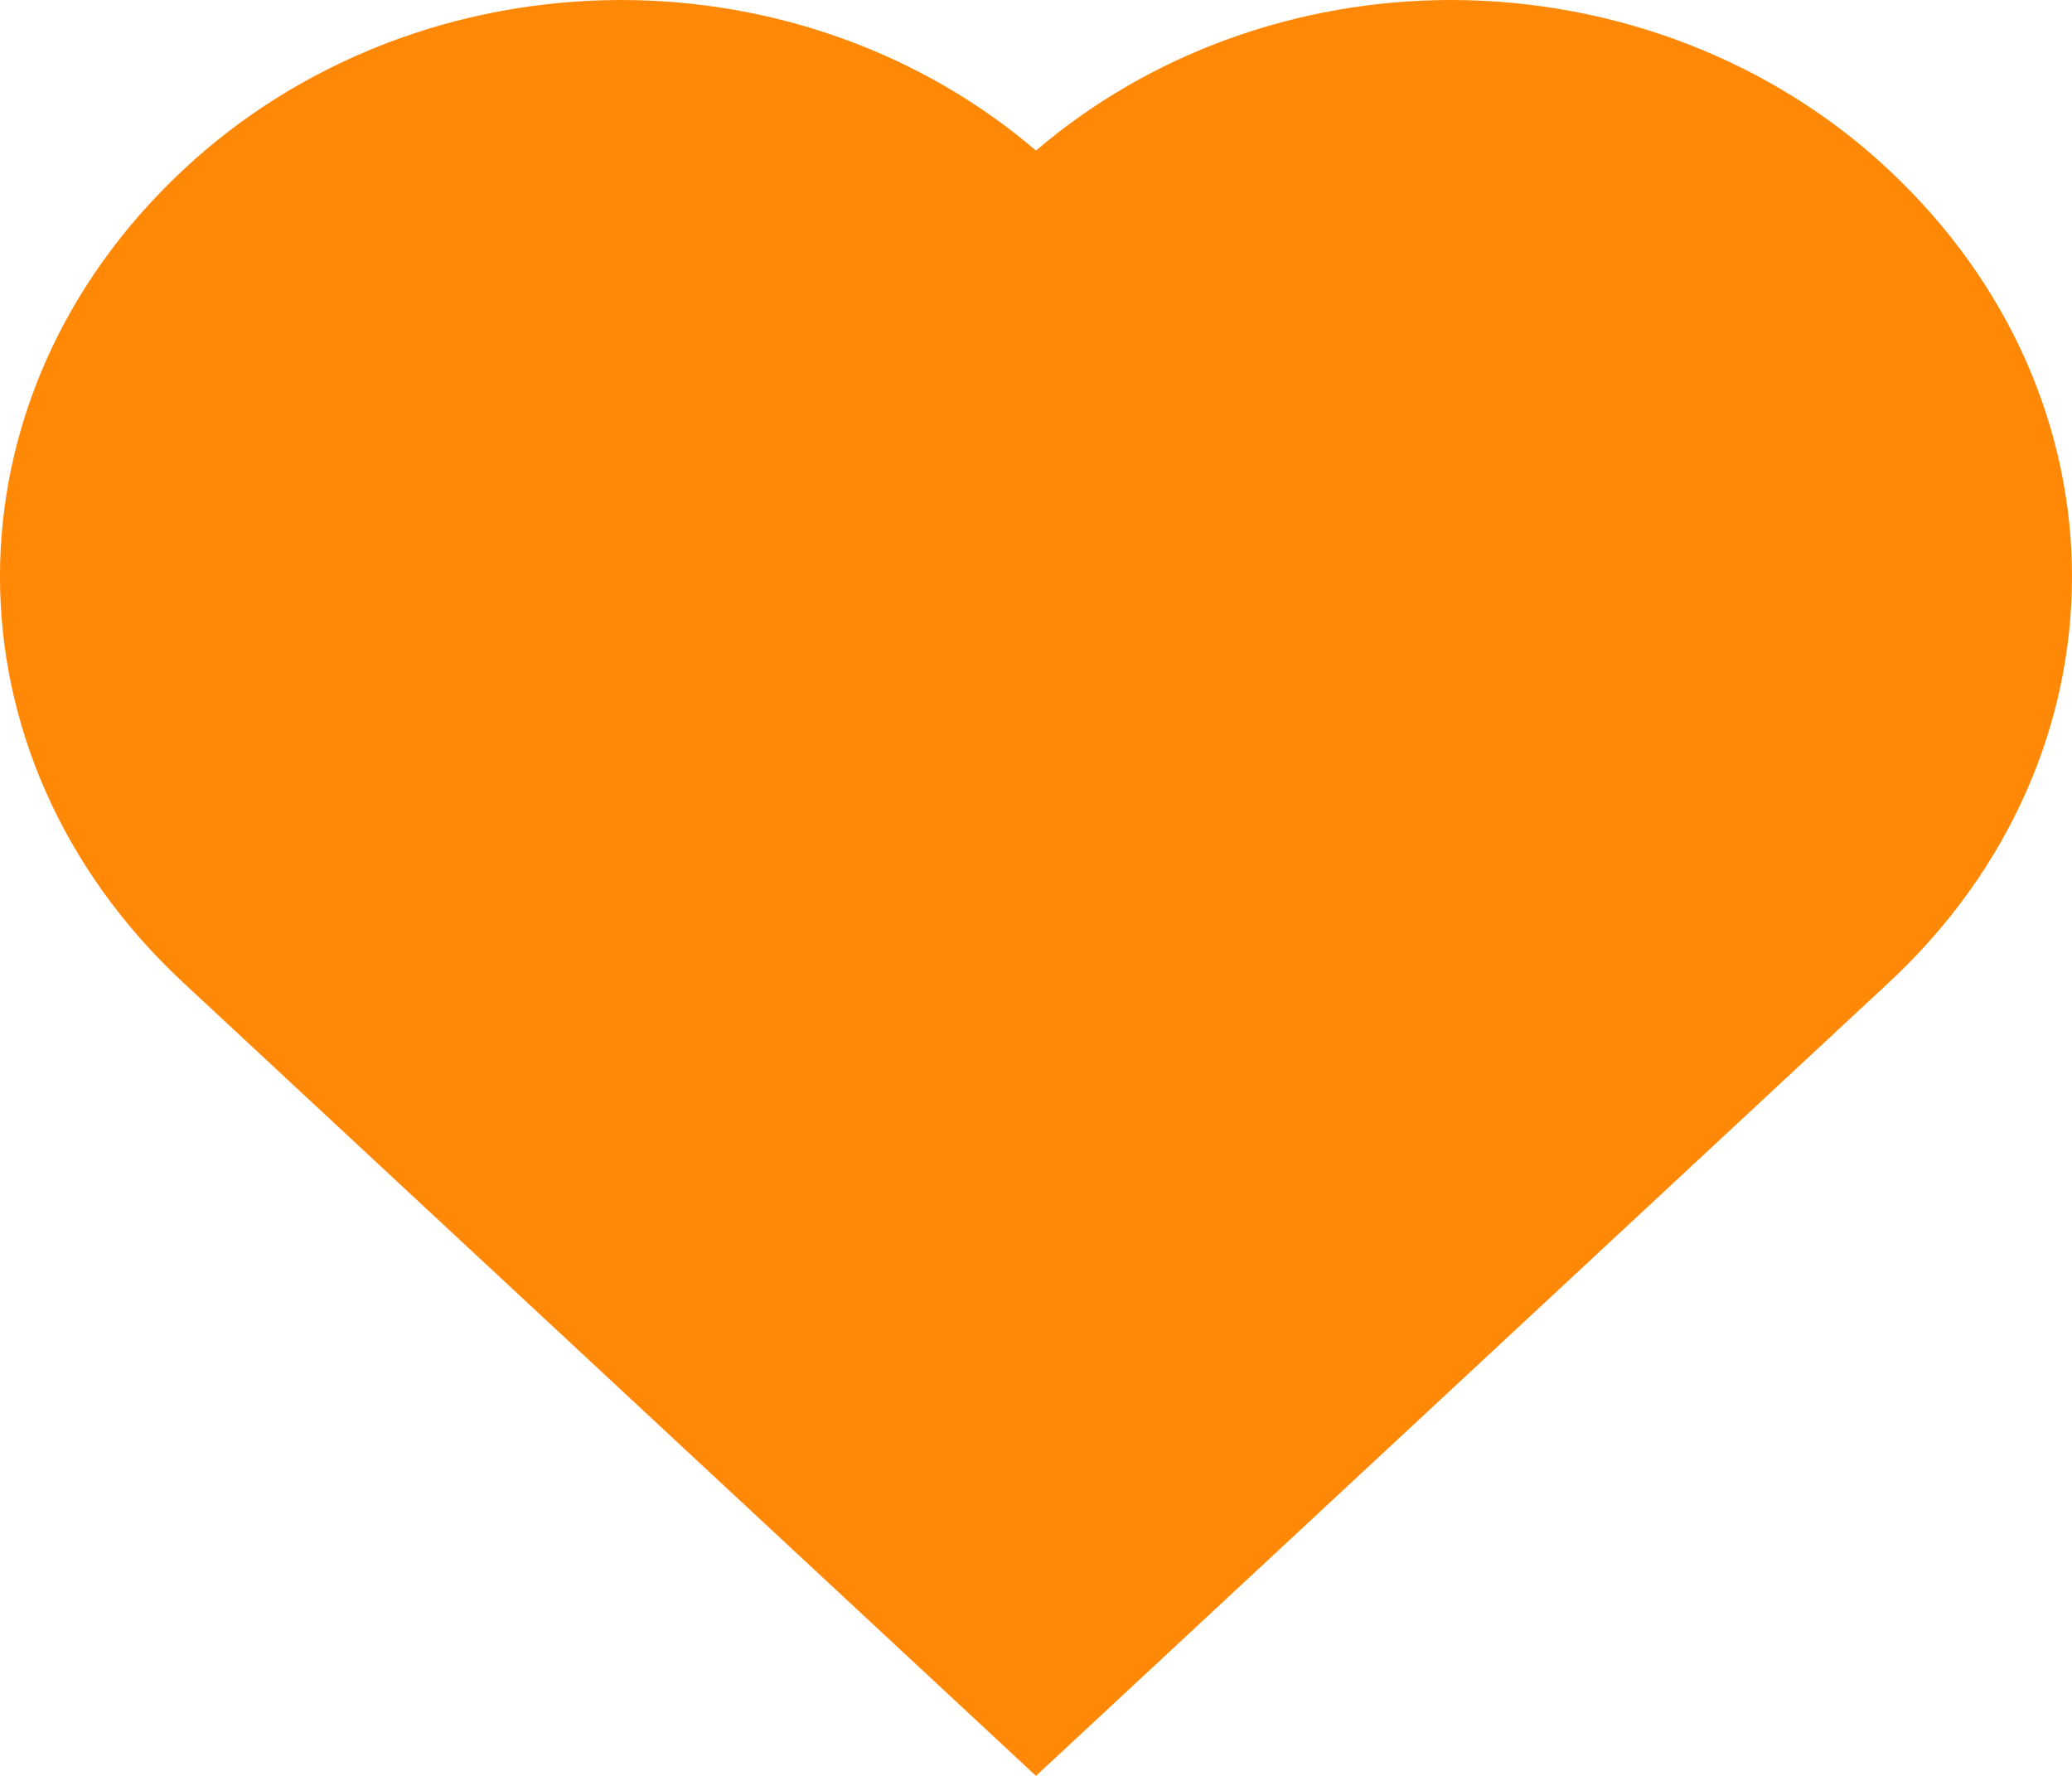 <svg width="28" height="24" viewBox="0 0 28 24" fill="none" xmlns="http://www.w3.org/2000/svg">
<path d="M25.519 2.291C24.745 1.565 23.824 0.99 22.81 0.597C21.796 0.204 20.709 0.001 19.61 0C17.532 0 15.53 0.726 14 2.035C12.471 0.726 10.469 6.0798e-05 8.391 0C7.291 0.001 6.202 0.204 5.187 0.598C4.172 0.993 3.251 1.569 2.476 2.296C-0.827 5.382 -0.825 10.209 2.479 13.282L14 24L25.521 13.282C28.826 10.209 28.827 5.382 25.519 2.291Z" fill="#FF8906"/>
</svg>
